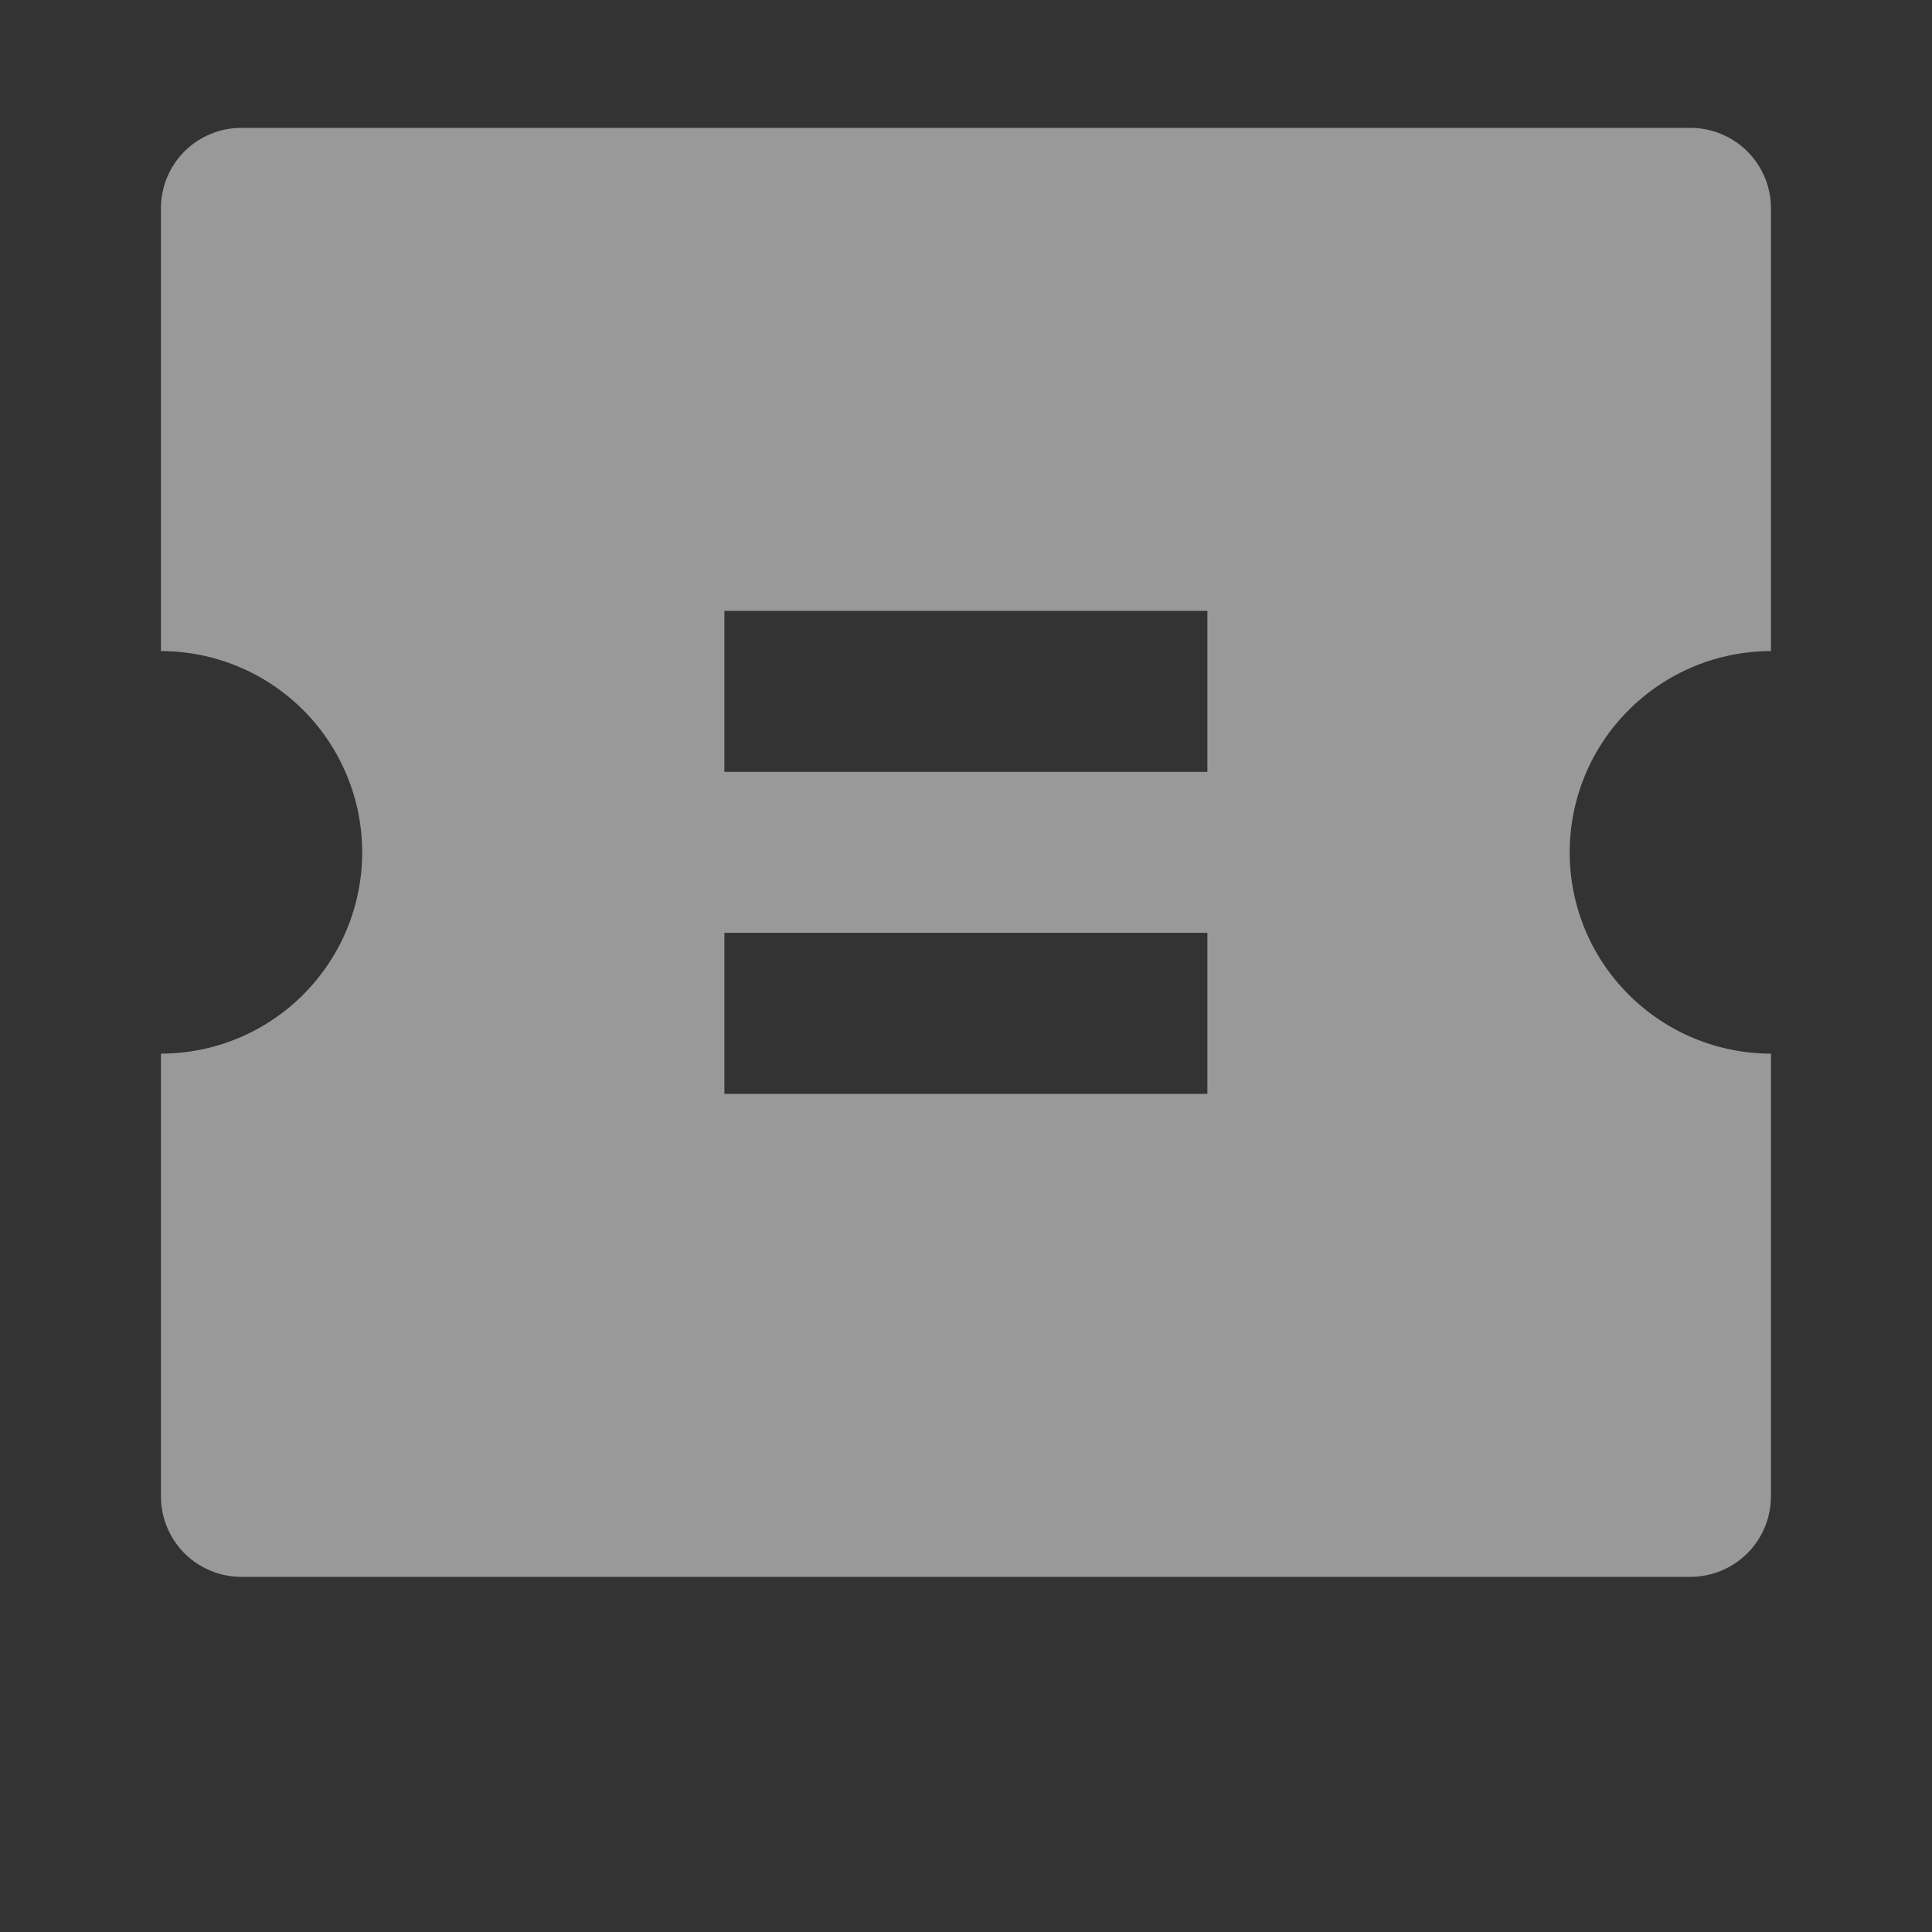 <svg width="17" height="17" viewBox="0 0 17 17" fill="none" xmlns="http://www.w3.org/2000/svg">
<rect x="0" y="0" width="17" height="17" fill="#333333" stroke="none"/>
<g opacity="0.5">
<path d="M1.416 5.729V1.833C1.416 1.645 1.491 1.465 1.623 1.332C1.756 1.2 1.936 1.125 2.124 1.125H14.874C15.062 1.125 15.242 1.2 15.375 1.332C15.508 1.465 15.583 1.645 15.583 1.833V5.729C15.113 5.729 14.663 5.916 14.331 6.248C13.998 6.58 13.812 7.03 13.812 7.5C13.812 7.97 13.998 8.42 14.331 8.752C14.663 9.084 15.113 9.271 15.583 9.271V13.167C15.583 13.354 15.508 13.535 15.375 13.668C15.242 13.8 15.062 13.875 14.874 13.875H2.124C1.936 13.875 1.756 13.8 1.623 13.668C1.491 13.535 1.416 13.354 1.416 13.167V9.271C1.886 9.271 2.336 9.084 2.668 8.752C3 8.42 3.187 7.97 3.187 7.5C3.187 7.03 3 6.58 2.668 6.248C2.336 5.916 1.886 5.729 1.416 5.729ZM6.374 5.375V6.792H10.624V5.375H6.374ZM6.374 8.208V9.625H10.624V8.208H6.374Z" fill="white"/>
</g>
</svg>
